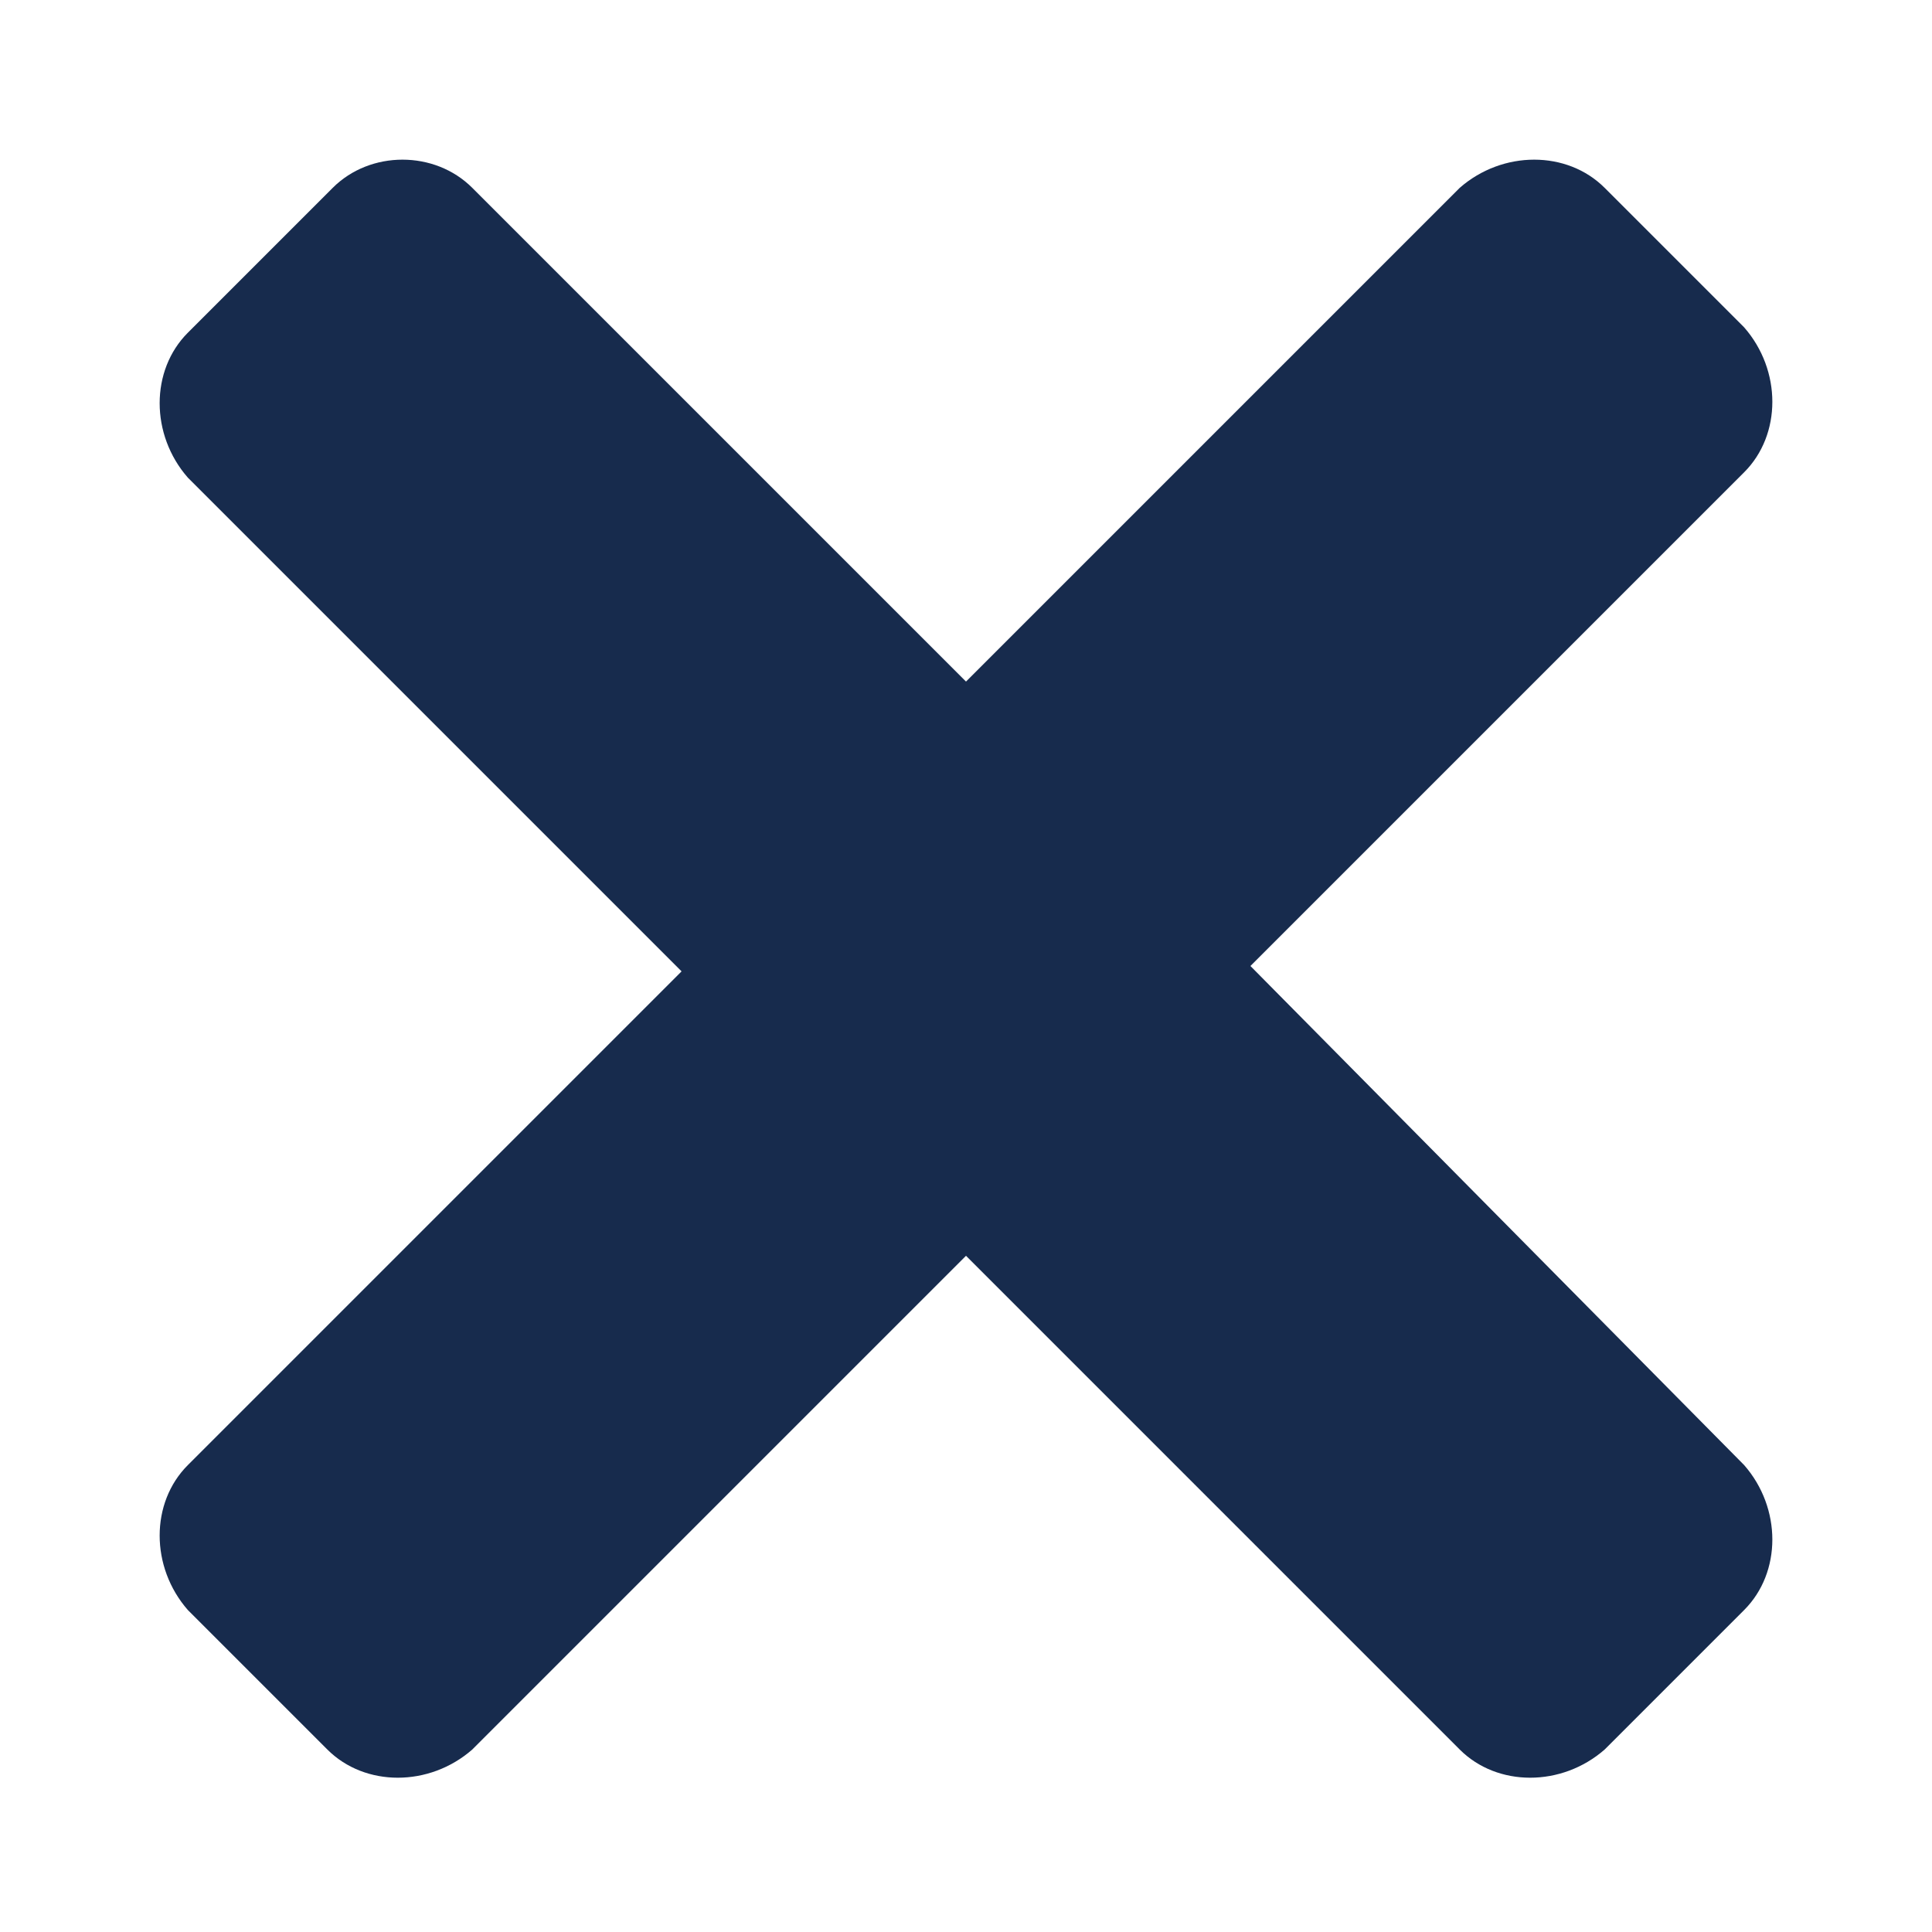 <svg viewBox="0 0 36 36" xml:space="preserve" xmlns="http://www.w3.org/2000/svg" enable-background="new 0 0 36 36"><g id="icons"><path d="M6.2 3.5 3.5 6.2c-.7.7-.7 1.9 0 2.7l9.2 9.2-9.2 9.2c-.7.7-.7 1.9 0 2.7l2.6 2.6c.7.7 1.9.7 2.7 0l9.2-9.2 9.2 9.2c.7.7 1.9.7 2.7 0l2.6-2.6c.7-.7.7-1.9 0-2.7L23.3 18l9.2-9.2c.7-.7.7-1.9 0-2.7l-2.6-2.6c-.7-.7-1.9-.7-2.7 0L18 12.7 8.8 3.5c-.7-.7-1.9-.7-2.6 0z" id="close_1_" fill="#172b4d" class="fill-222a30"></path></g></svg>